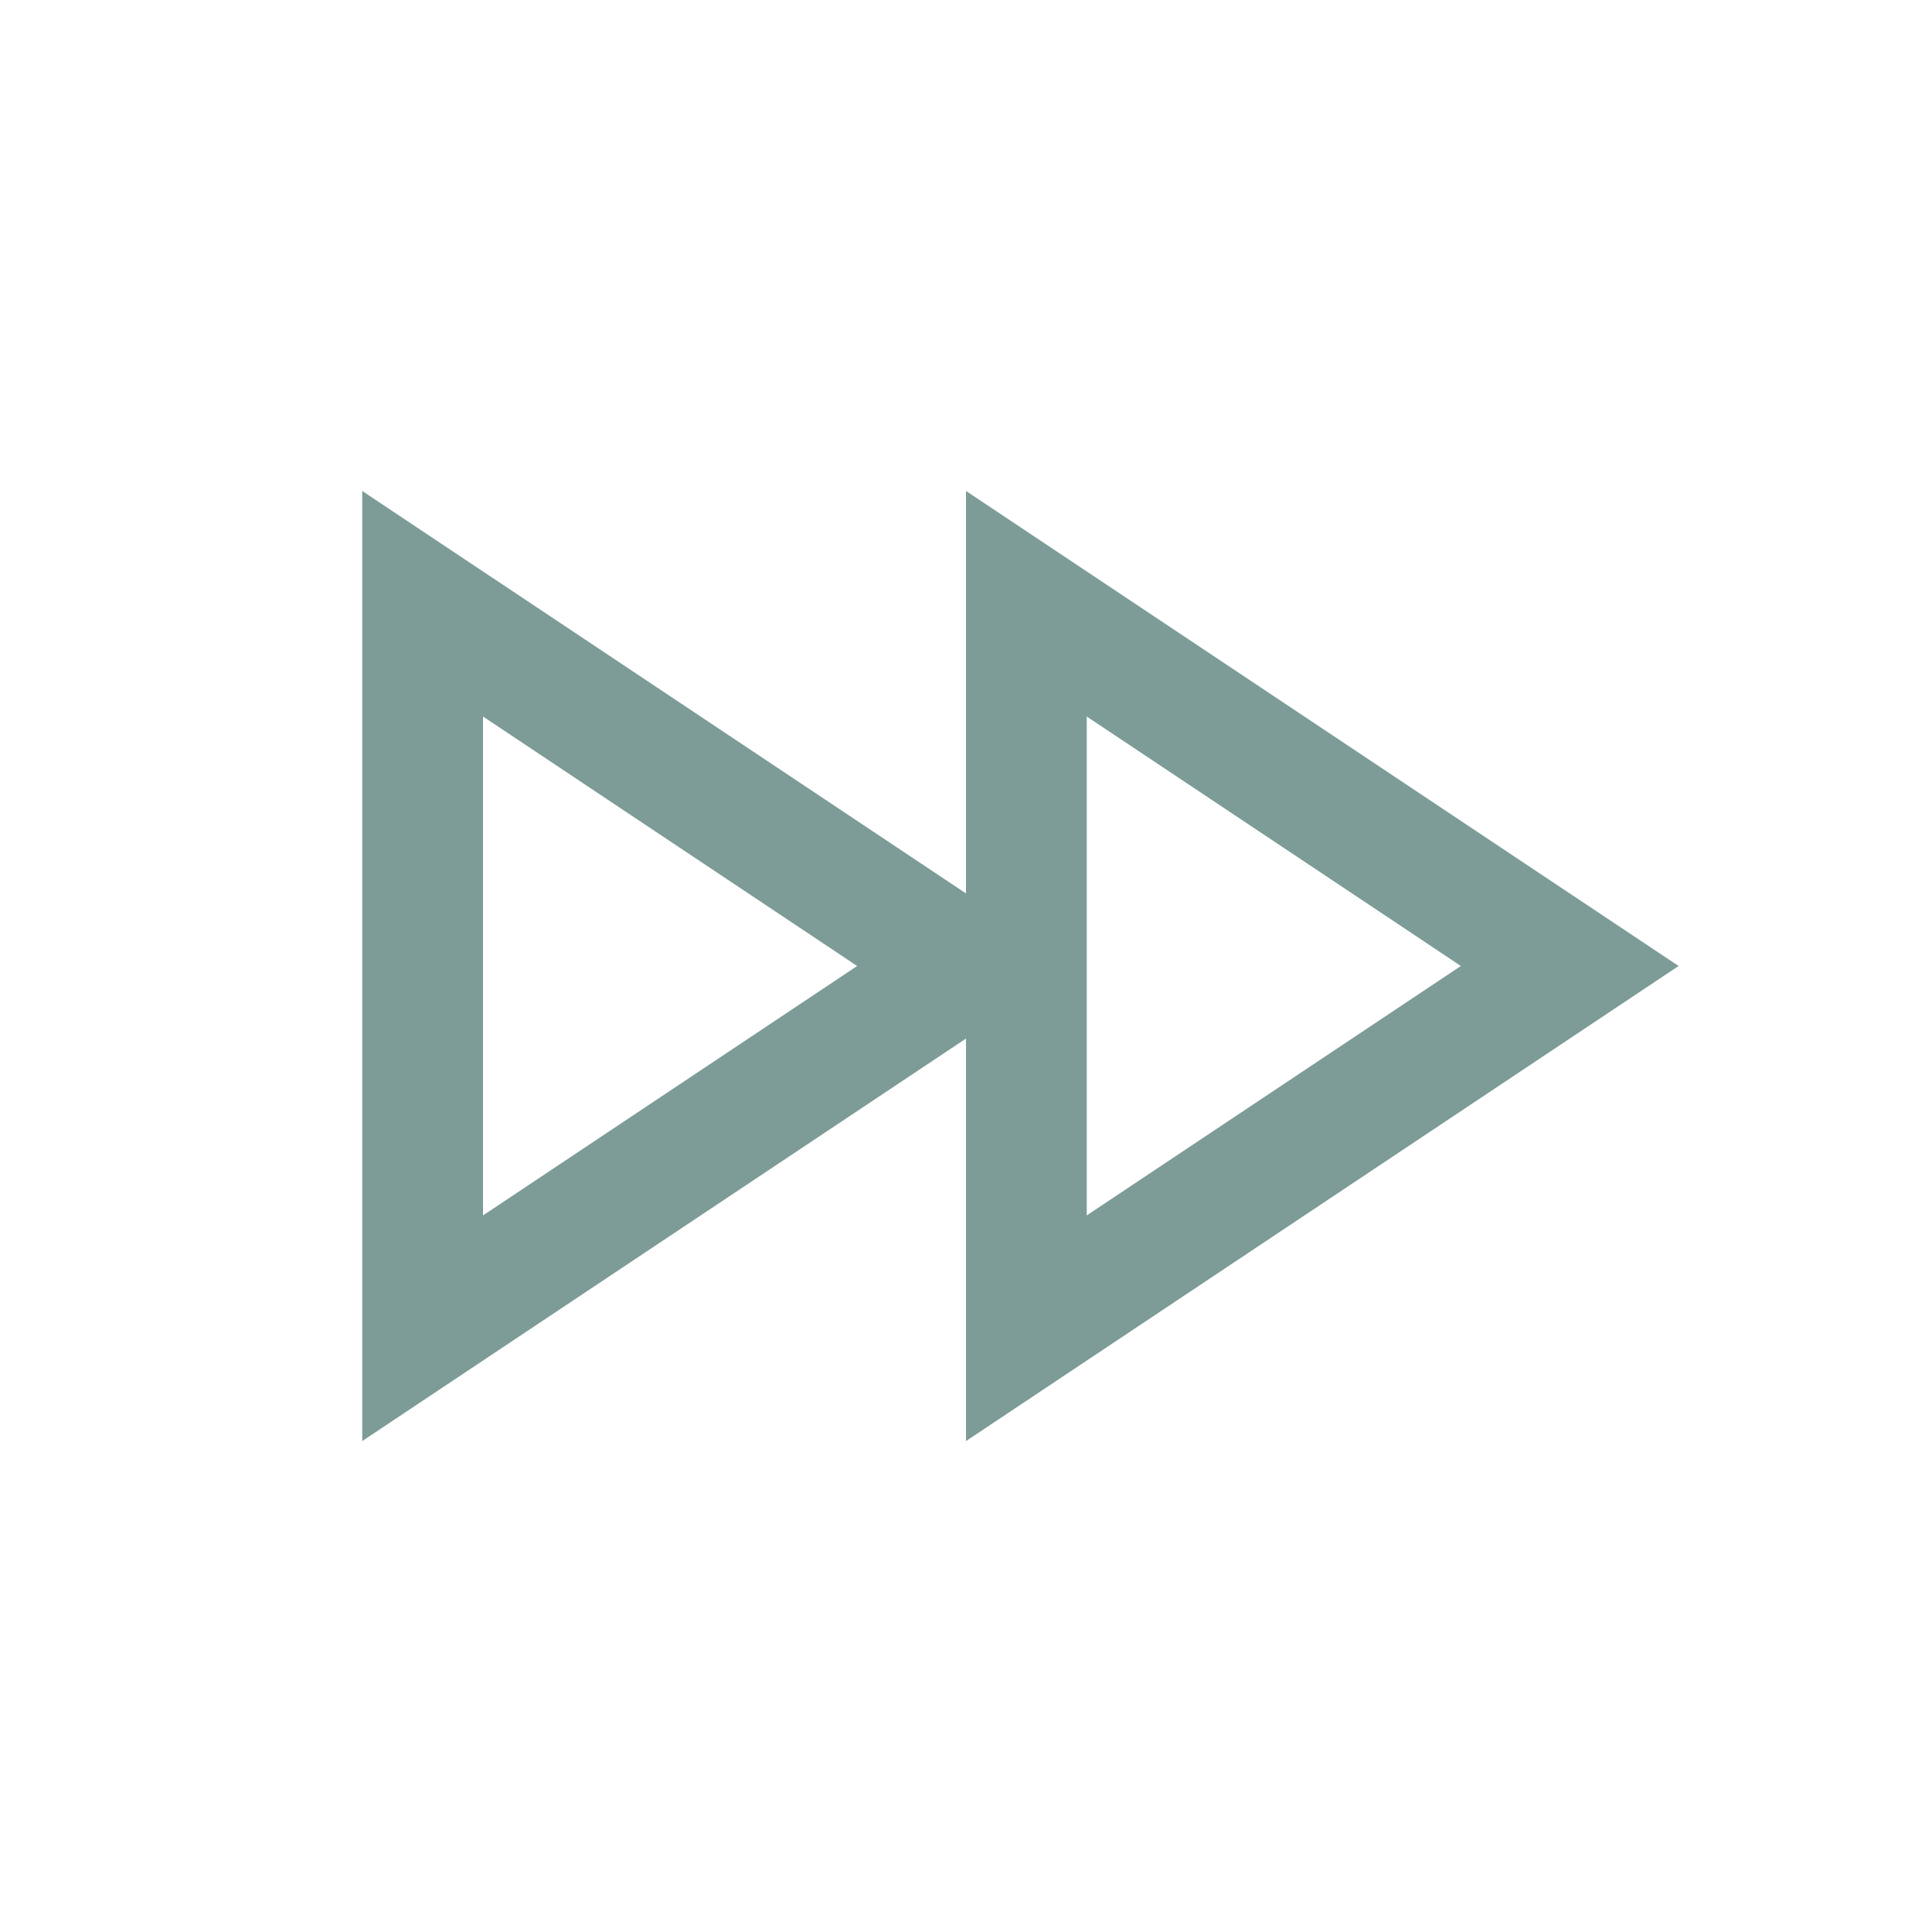 <svg width="32" height="32" viewBox="0 0 32 32" fill="none" xmlns="http://www.w3.org/2000/svg">
<path fill-rule="evenodd" clip-rule="evenodd" d="M16 14.798L6 8.132V23.869L16 17.202V23.869L27.803 16L16 8.132V14.798ZM8 20.131V11.868L14.197 16L8 20.131ZM18 20.131V11.868L24.197 16L18 20.131Z" fill="#7D9C97"/>
</svg>
